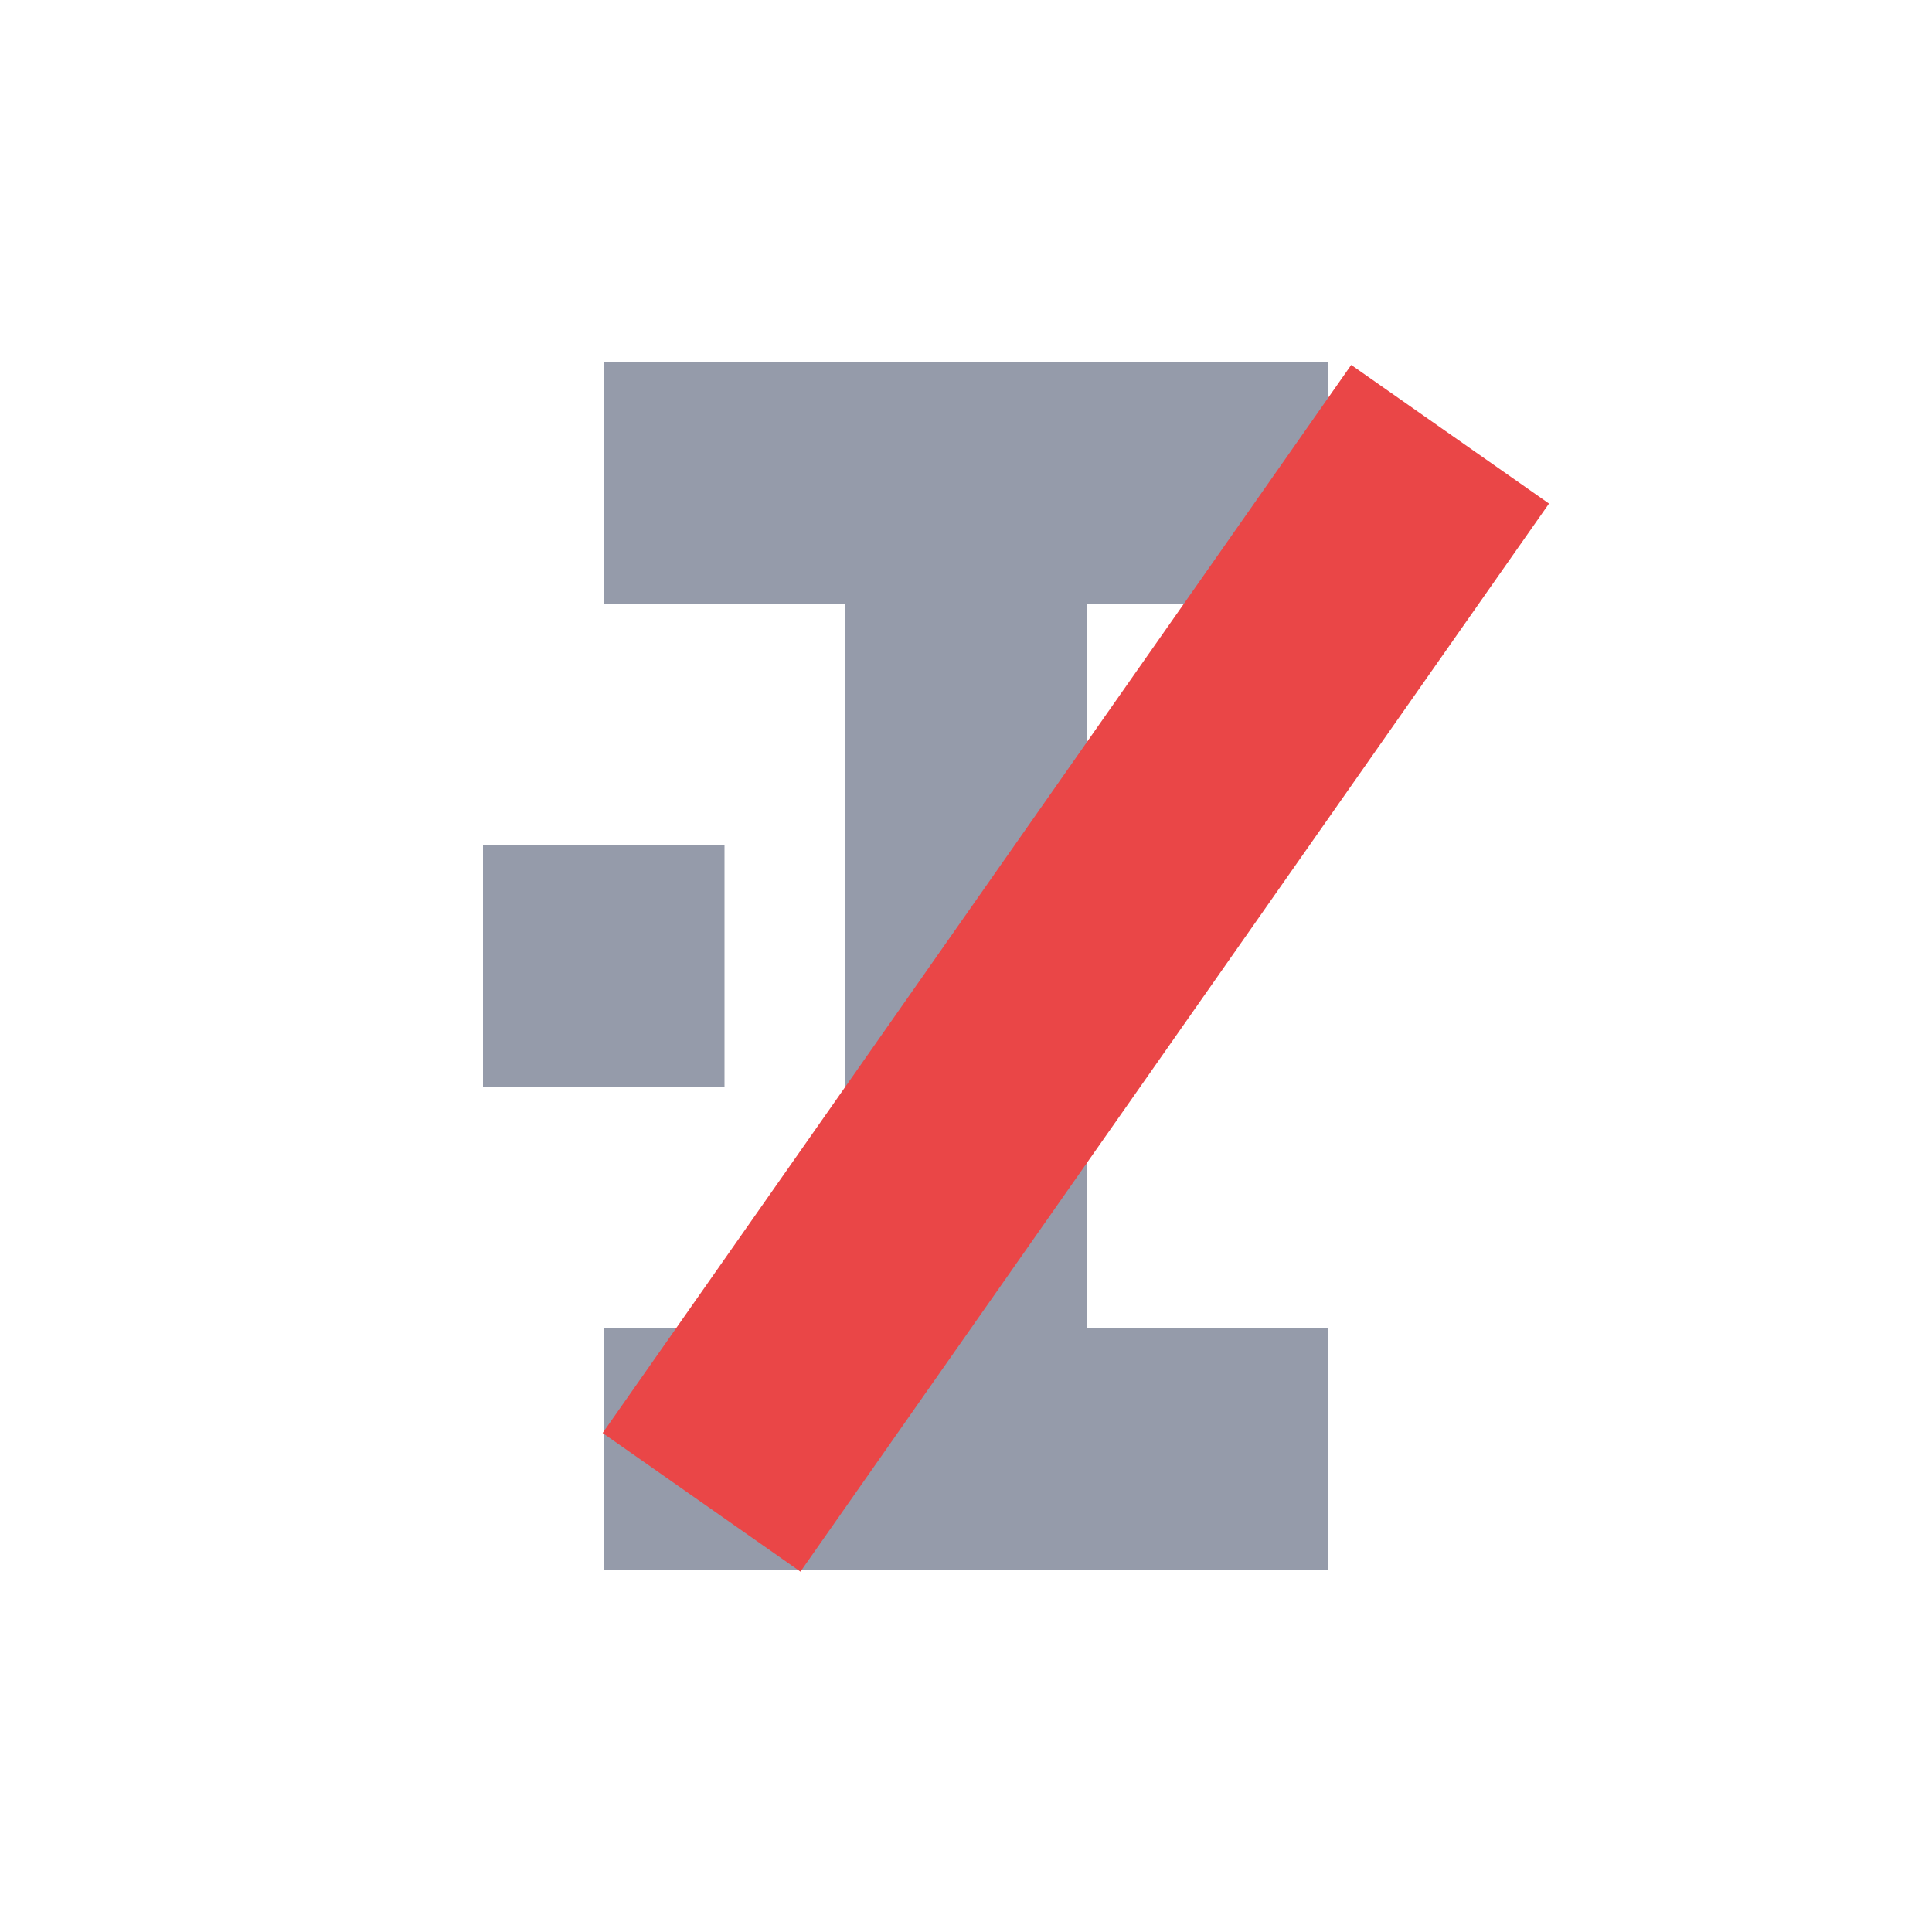 <svg xmlns="http://www.w3.org/2000/svg" preserveAspectRatio="none" viewBox="0 0 16 16">
<rect fill="#959BAA" x="4" y="7" width="2" height="2"/>
<polygon fill="#959BAA" points="9,9 9,7 9,5 11,5 11,3 9,3 7,3 5,3 5,5 7,5 7,7 7,9 7,11 5,11 5,13 7,13 9,13 11,13 11,11 9,11"/>
<rect fill="#EA4647" x="-1.5" y="4" transform="translate(5,3) matrix(0.574 -0.819 0.819 0.574 -2.424 5.343)" width="10.8" height="2"/>
</svg>